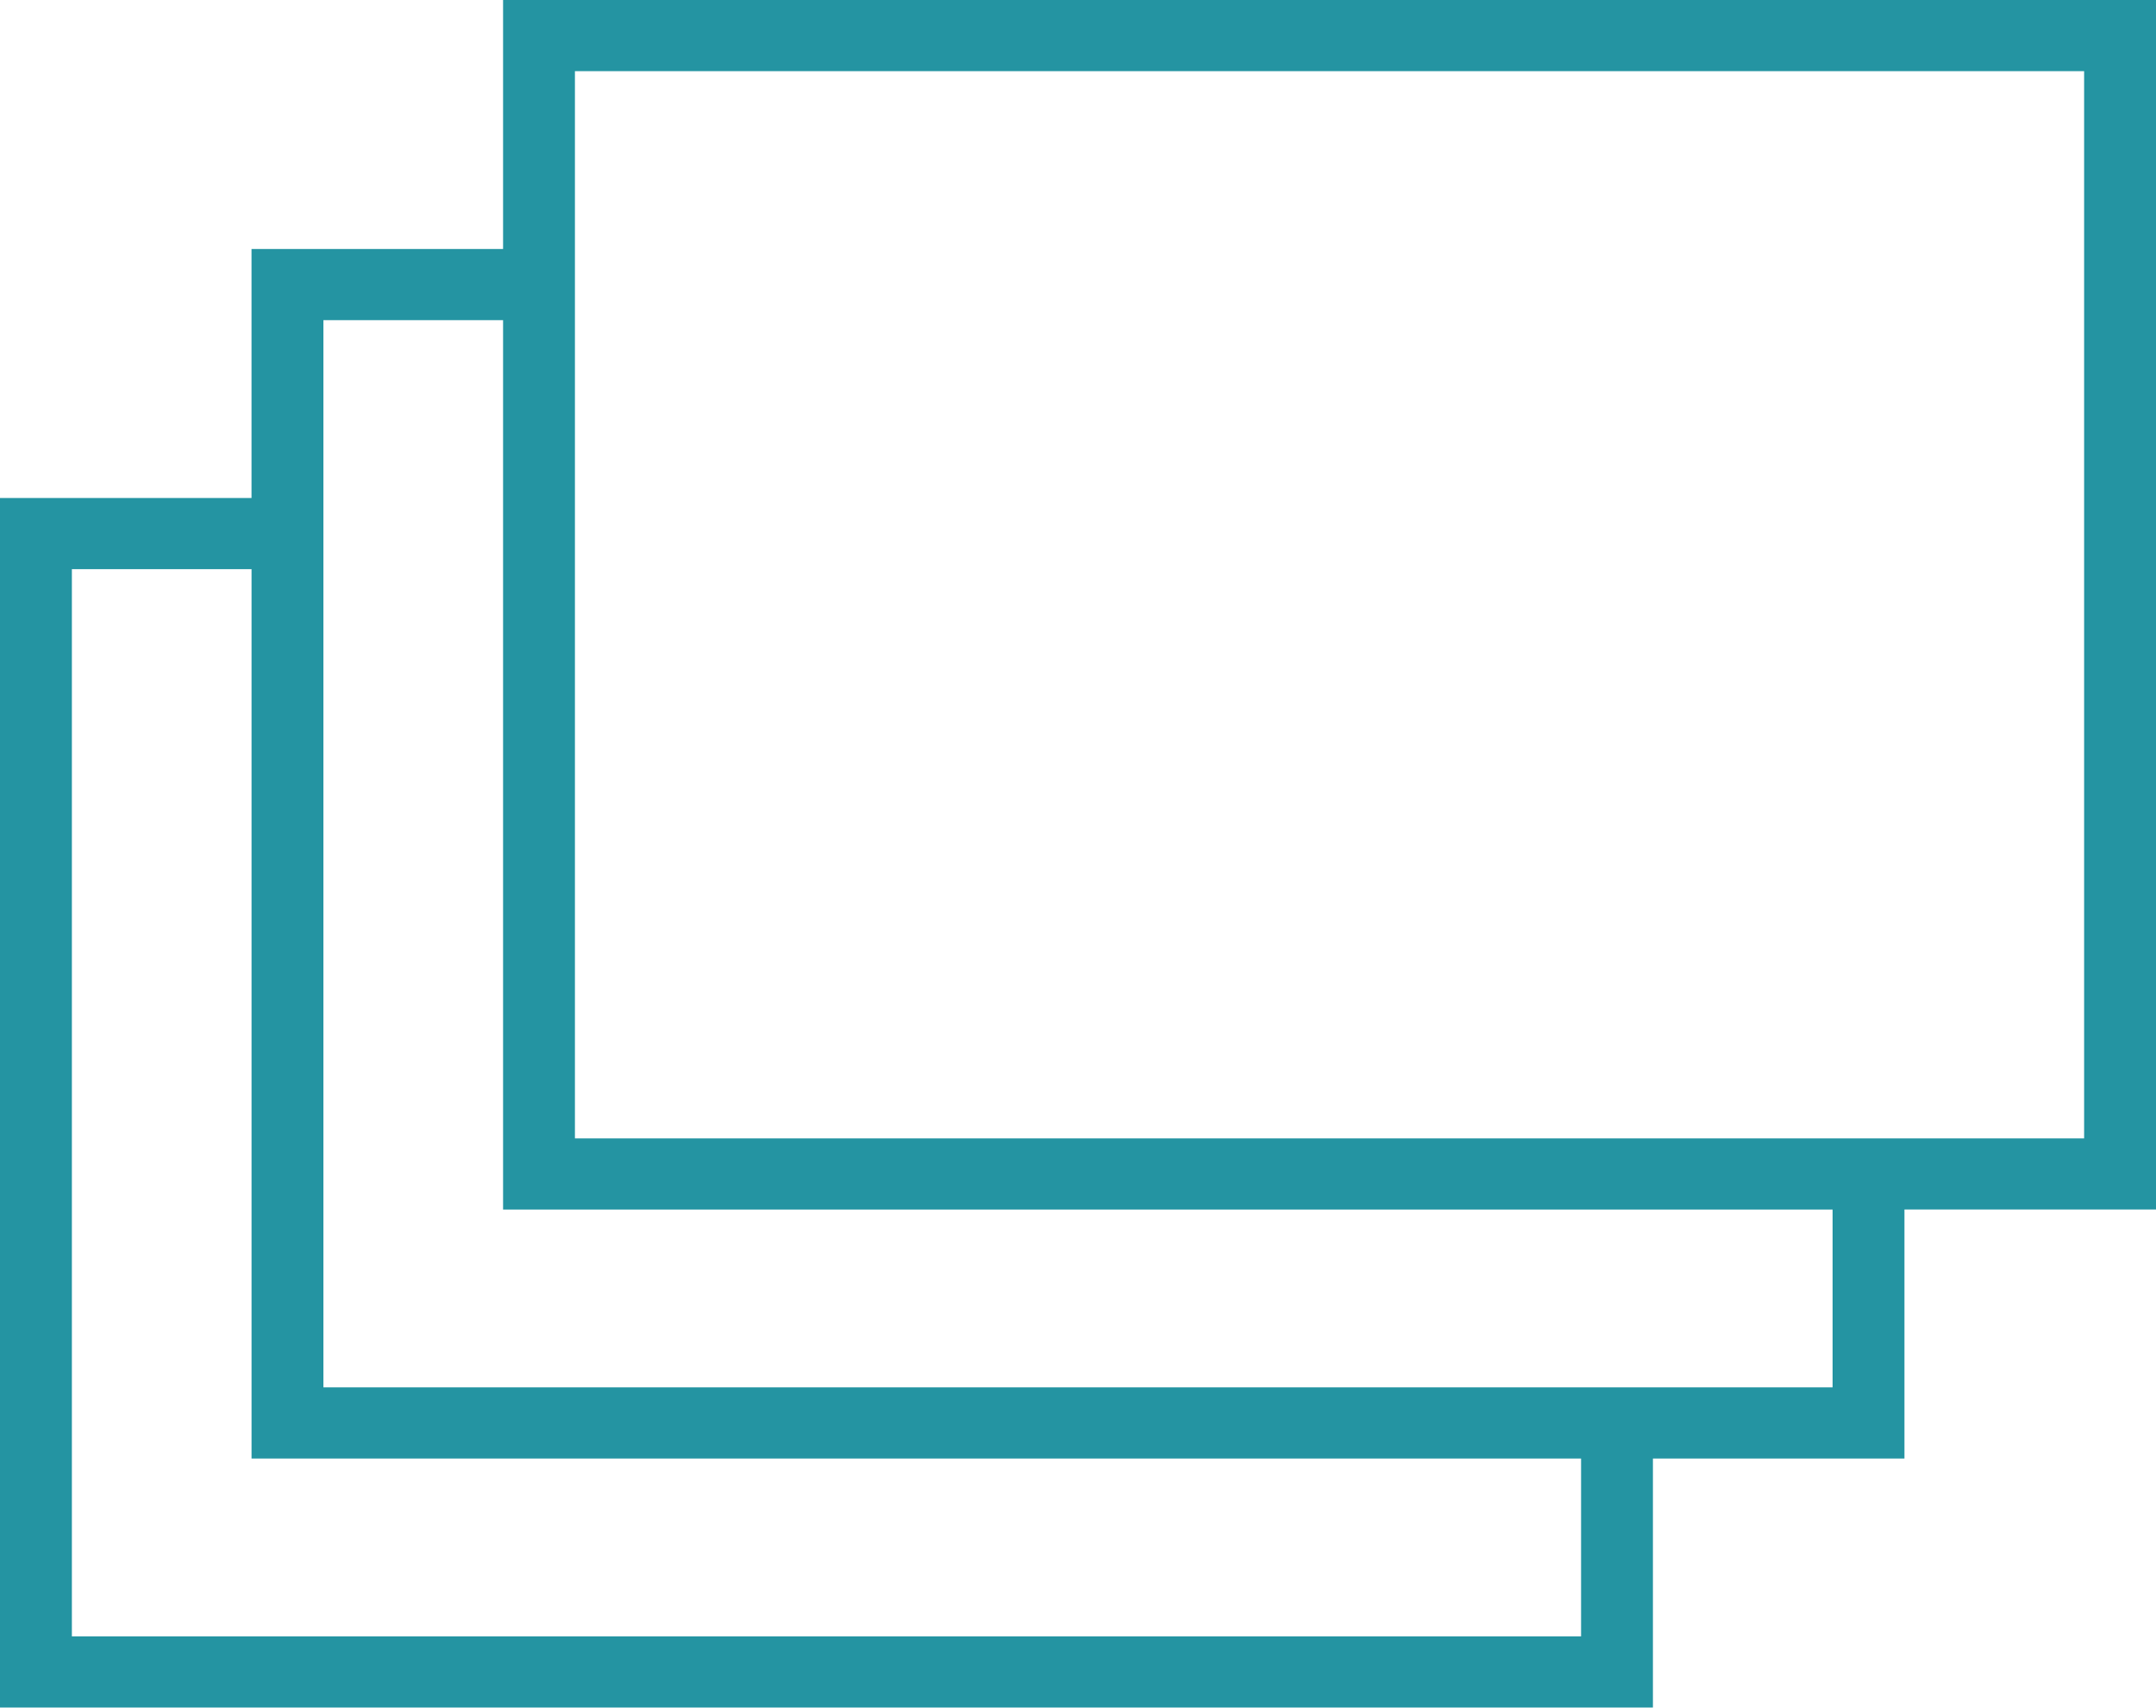 <?xml version="1.0" encoding="utf-8"?>
<!-- Generator: Adobe Illustrator 17.0.0, SVG Export Plug-In . SVG Version: 6.00 Build 0)  -->
<!DOCTYPE svg PUBLIC "-//W3C//DTD SVG 1.1//EN" "http://www.w3.org/Graphics/SVG/1.1/DTD/svg11.dtd">
<svg version="1.1" id="Shape_12_1_" xmlns="http://www.w3.org/2000/svg" xmlns:xlink="http://www.w3.org/1999/xlink" x="0px"
	 y="0px" width="77px" height="61px" viewBox="0 0 77 61" enable-background="new 0 0 77 61" xml:space="preserve">
<g id="Shape_12">
	<g>
		<path fill-rule="evenodd" clip-rule="evenodd" fill="#2494A2" d="M17.967-0.001v8.896H8.983v8.896H0v43.208h59.033v-8.896h8.983
			v-8.896H77V-0.001H17.967z M56.467,58.457h-53.9V20.332h6.417v31.771h47.483V58.457z M65.45,49.562h-6.417H11.55V17.791v-6.354
			h6.417v31.771H65.45V49.562z M74.433,40.666h-6.417H20.533V8.895V2.541h53.9V40.666z"/>
	</g>
</g>
</svg>
